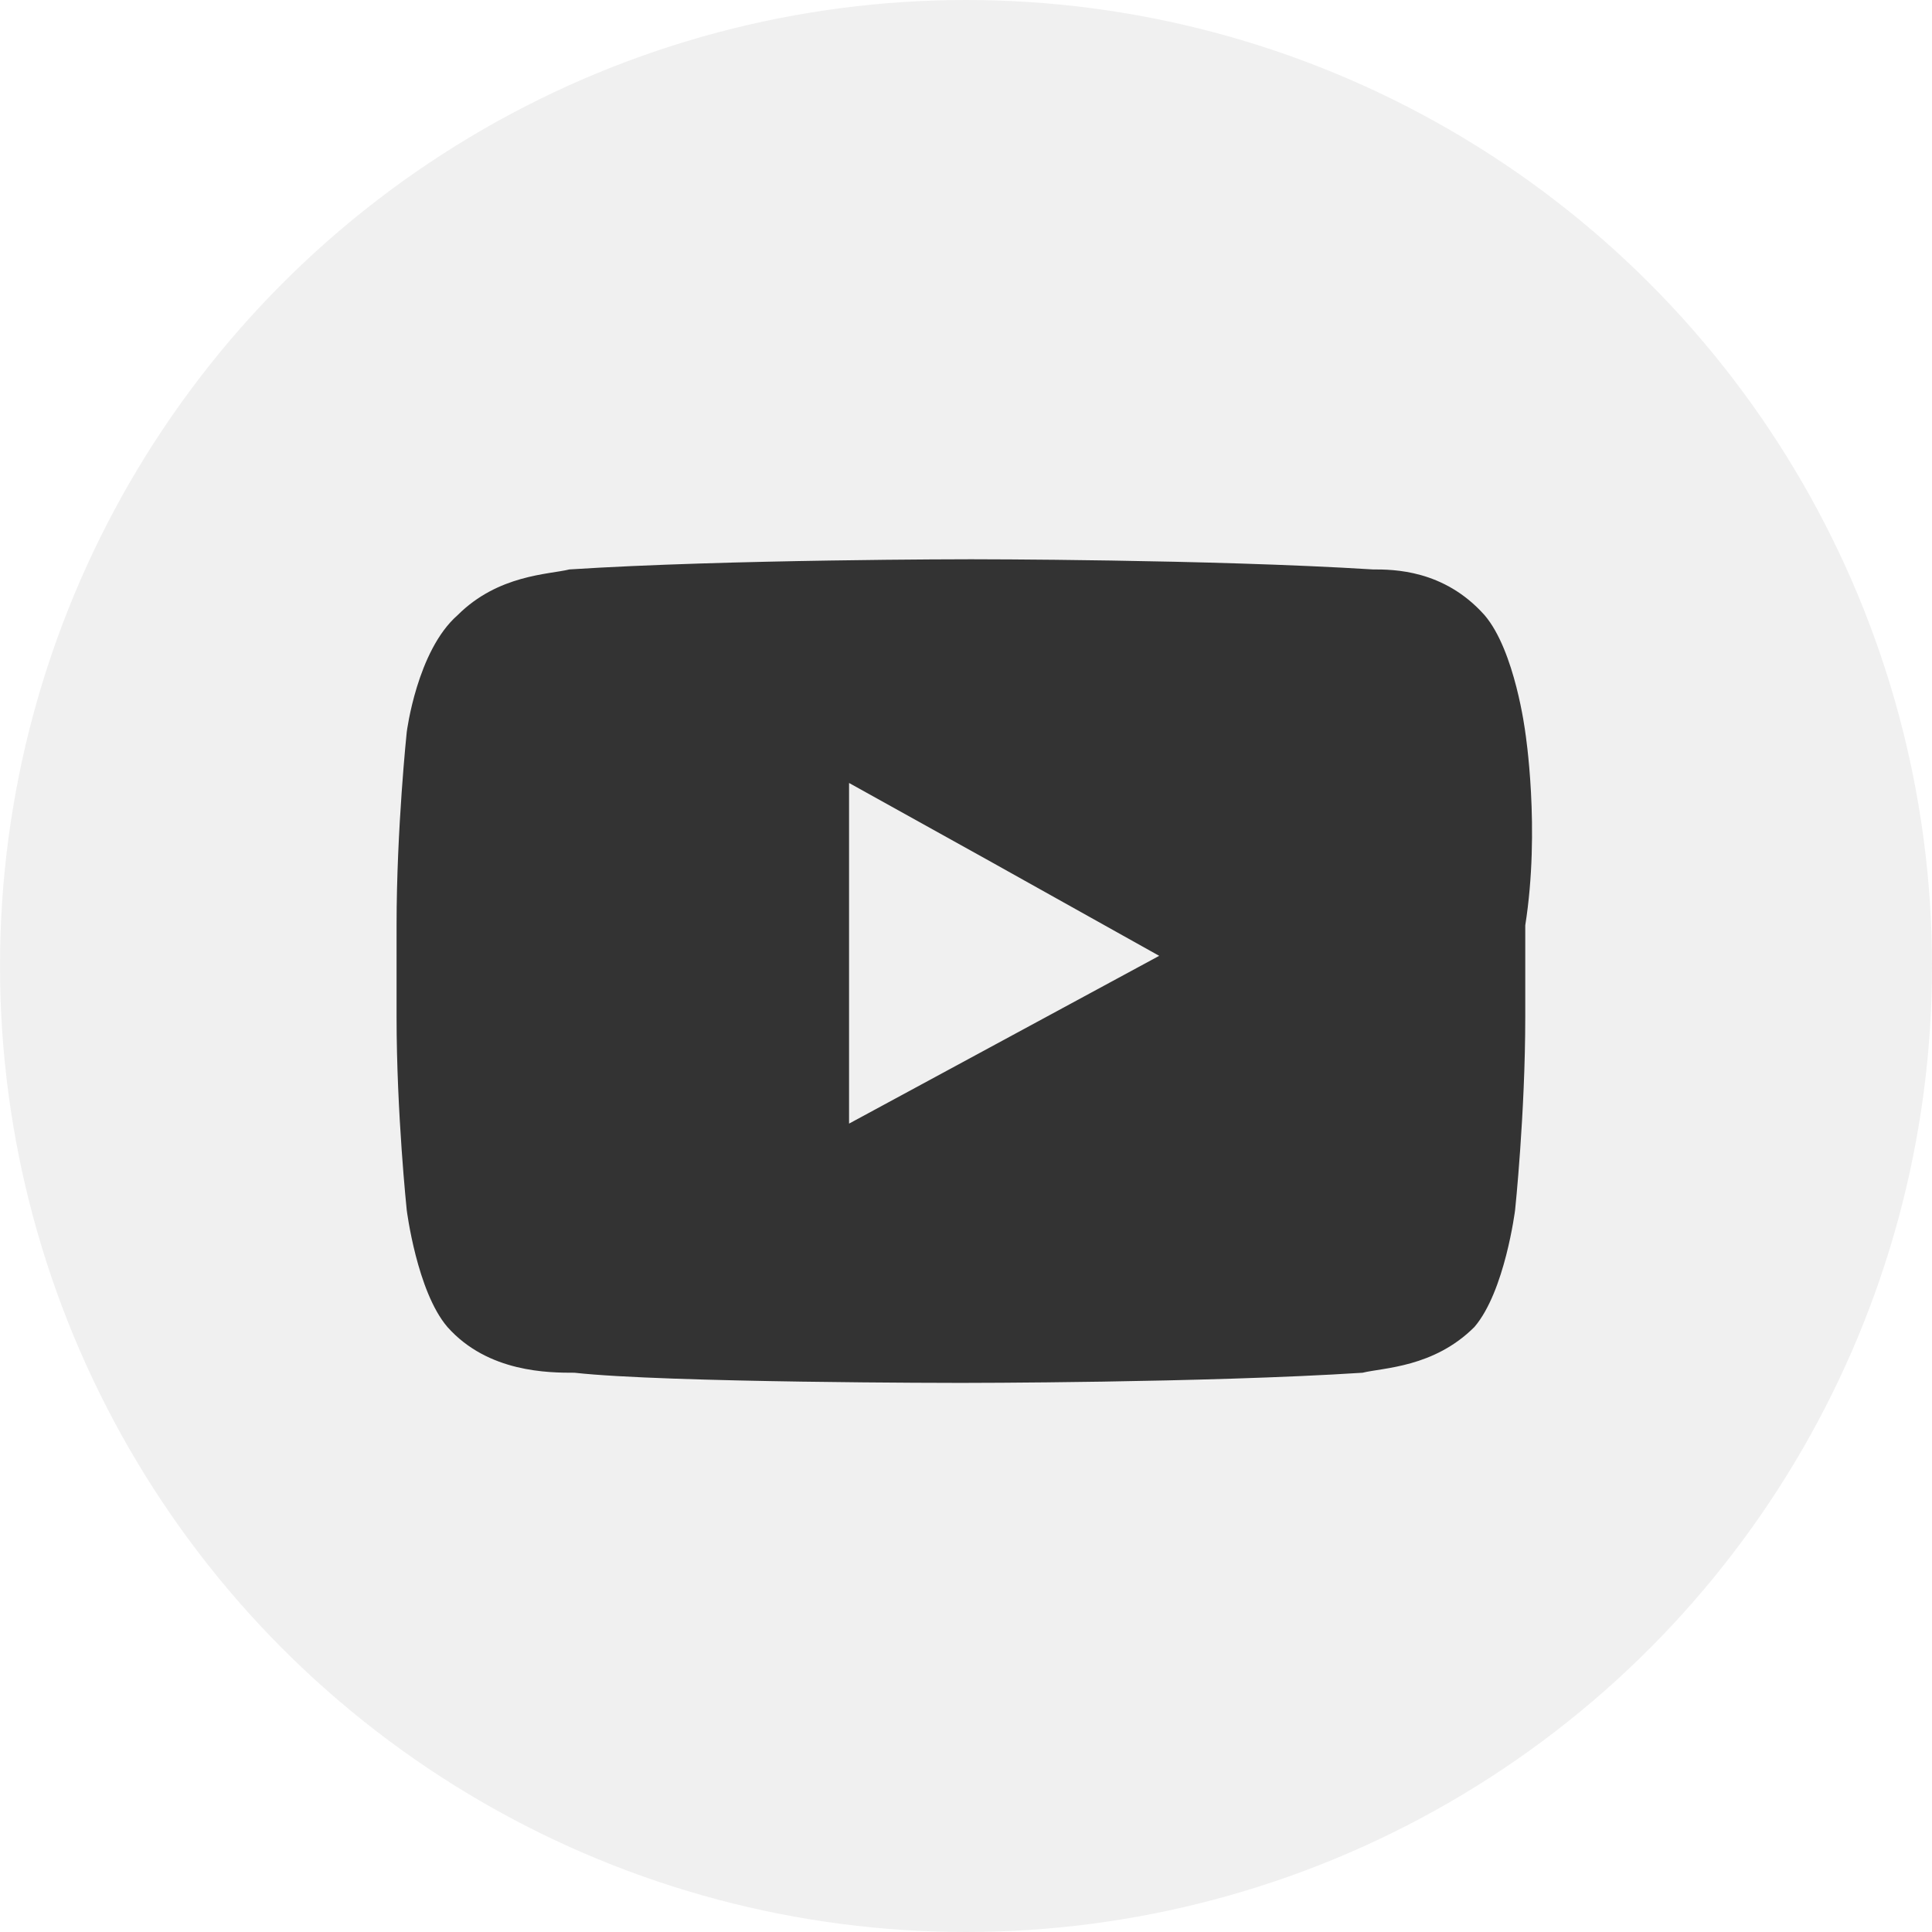 <?xml version="1.0" encoding="utf-8"?>
<!-- Generator: Adobe Illustrator 22.0.0, SVG Export Plug-In . SVG Version: 6.00 Build 0)  -->
<svg version="1.1" id="Capa_1" xmlns="http://www.w3.org/2000/svg" xmlns:xlink="http://www.w3.org/1999/xlink" x="0px" y="0px"
	 viewBox="0 0 38 38" style="enable-background:new 0 0 38 38;" xml:space="preserve">
<style type="text/css">
	.st0{opacity:0.5;fill:#E2E2E2;enable-background:new    ;}
	.st1{fill:#333333;}
</style>
<circle id="XMLID_6_" class="st0" cx="19" cy="19" r="19"/>
<path class="st1" d="M30,14.4c0,0-0.2-1.6-0.8-2.3c-0.8-0.9-1.8-0.9-2.2-0.9c-3.2-0.2-7.9-0.2-7.9-0.2l0,0c0,0-4.8,0-7.9,0.2
	c-0.4,0.1-1.4,0.1-2.2,0.9C8.2,12.8,8,14.4,8,14.4s-0.2,1.9-0.2,3.8v0.2V20c0,1.9,0.2,3.8,0.2,3.8s0.2,1.6,0.8,2.3
	c0.8,0.9,2,0.9,2.5,0.9c1.8,0.2,7.6,0.2,7.6,0.2s4.8,0,7.9-0.2c0.4-0.1,1.4-0.1,2.2-0.9c0.6-0.7,0.8-2.3,0.8-2.3s0.2-1.9,0.2-3.8
	v-1.5v-0.3C30.3,16.3,30,14.4,30,14.4z M22.8,18.8l-6.1,3.3V17v-1.6l2.7,1.5L22.8,18.8z"/>
</svg>
